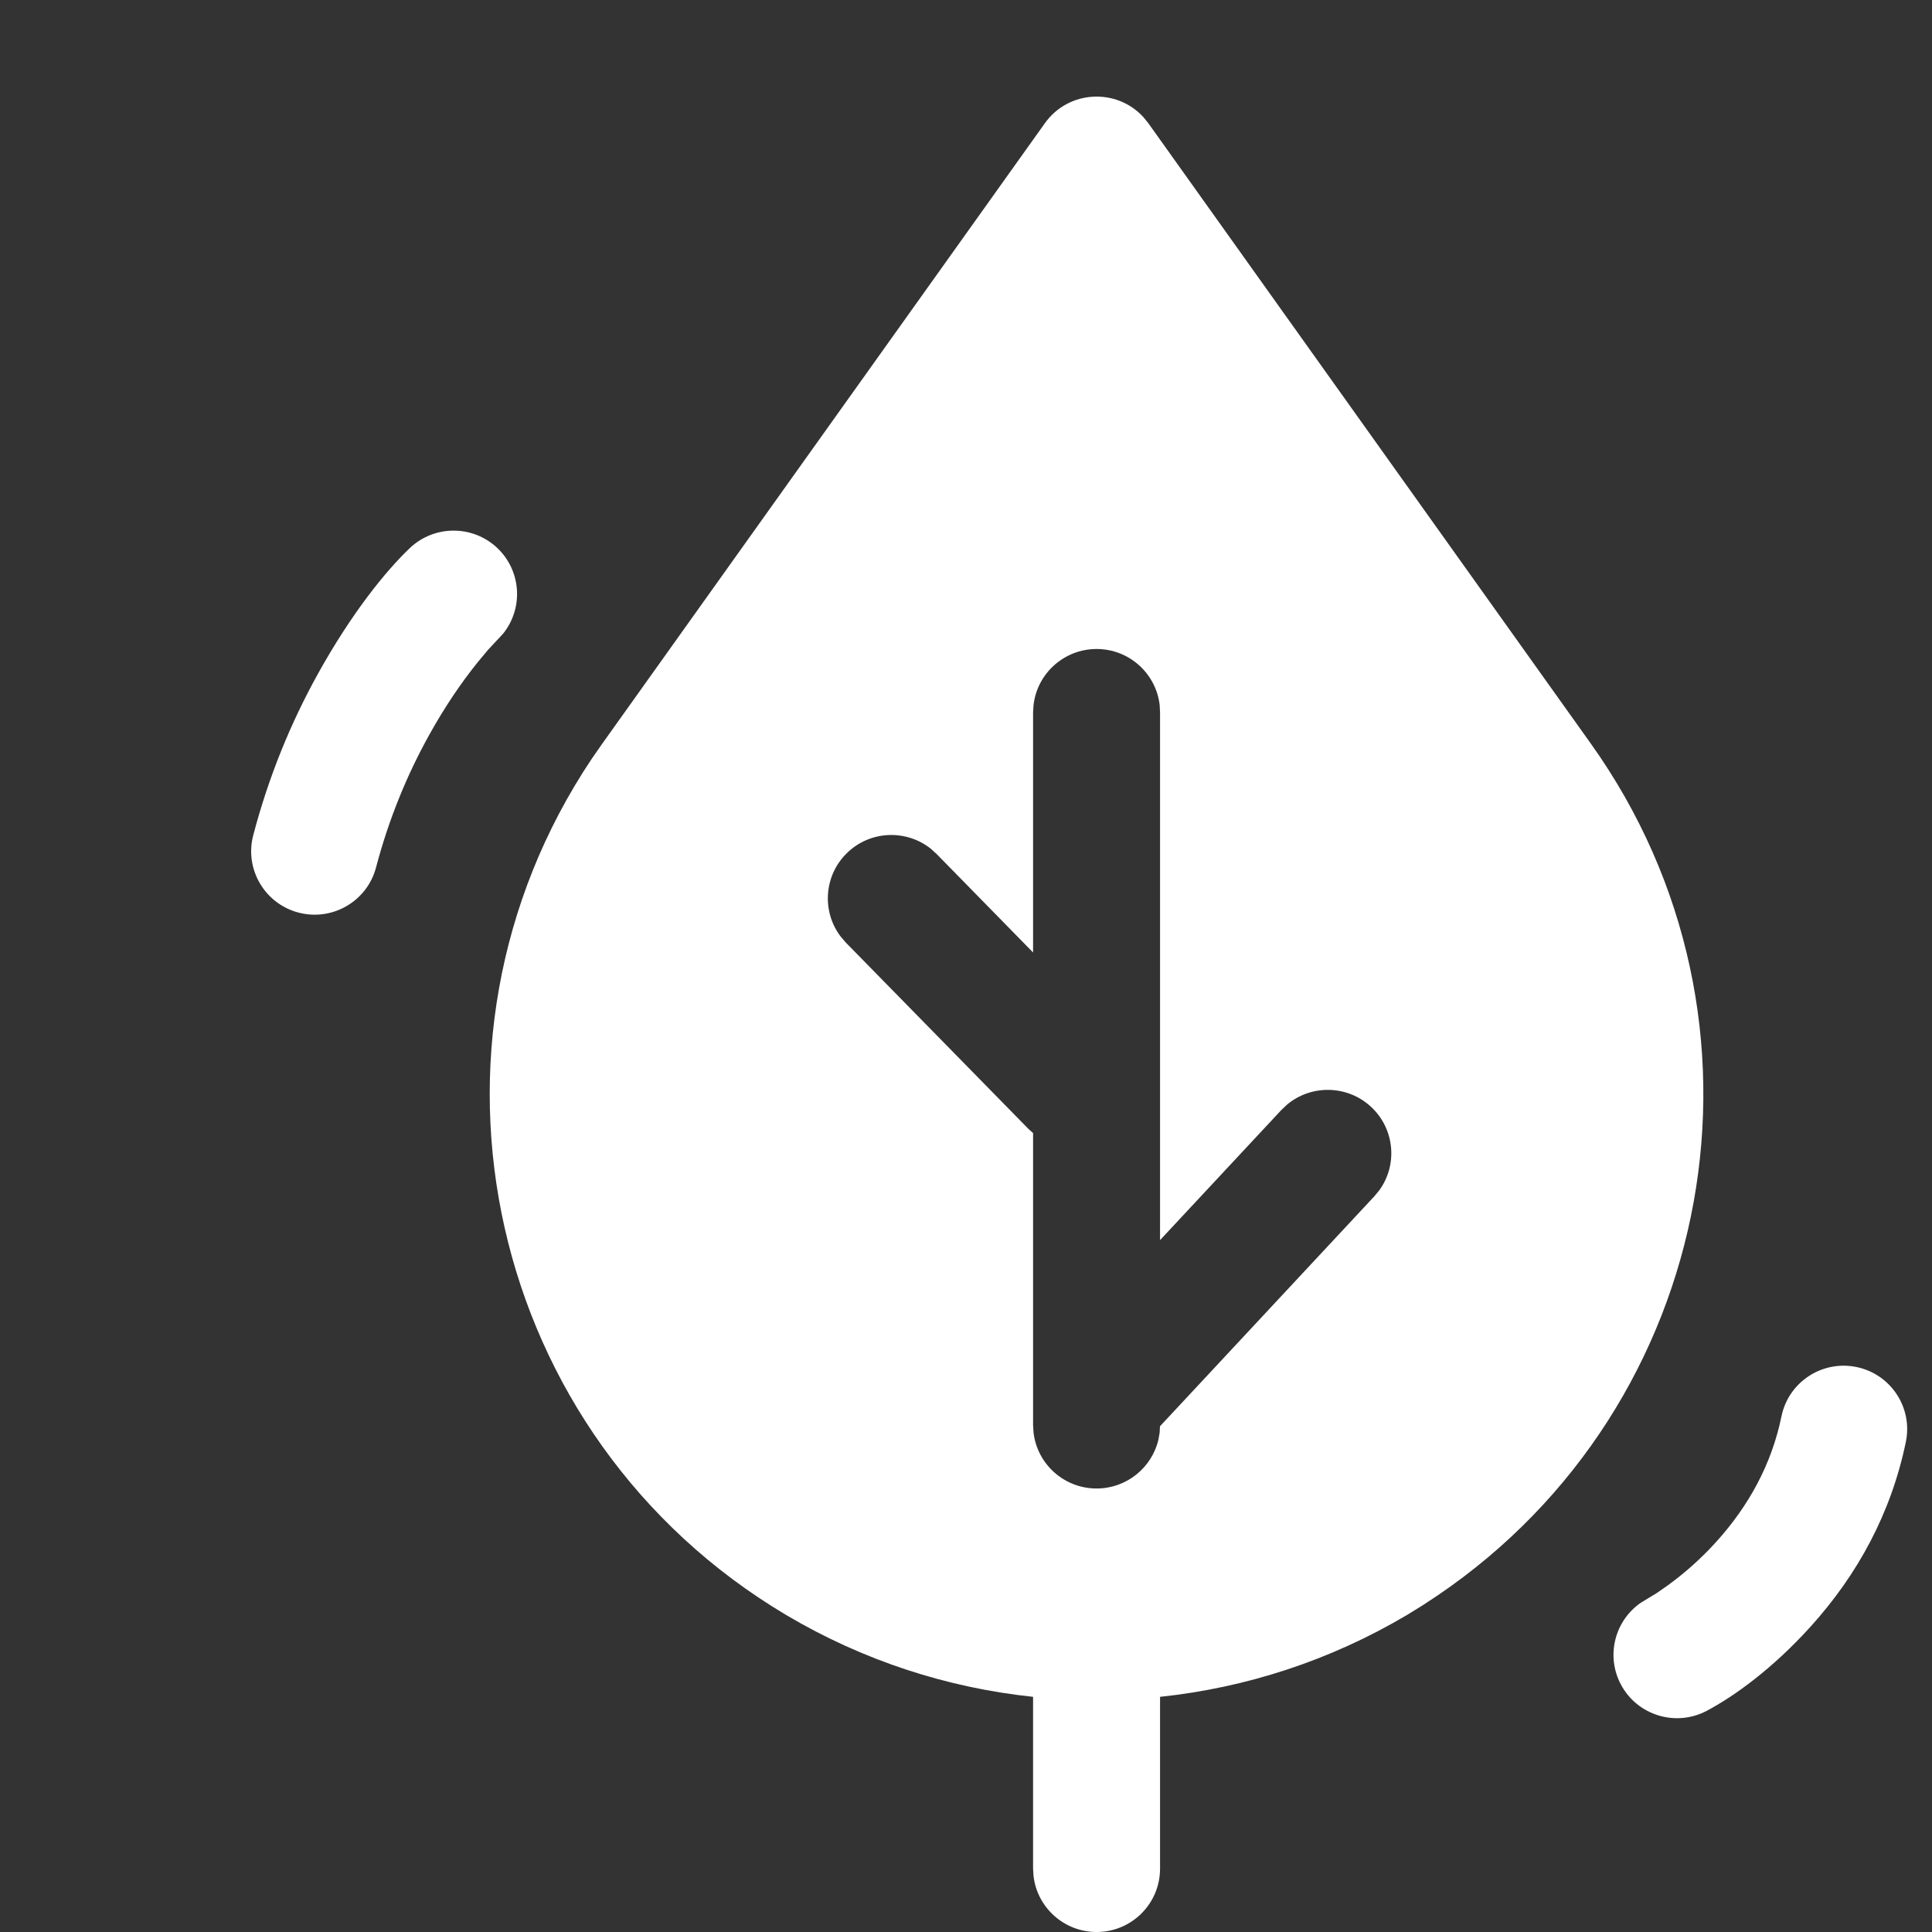 <svg width="25" height="25" viewBox="0 0 25 25" fill="white" xmlns="http://www.w3.org/2000/svg">
    <rect x="0" y="0" width="25" height="25" fill="#333333" stroke="none"/>
    <g clip-path="url(#clip0_774_236)">
        <g clip-path="url(#clip1_774_236)">
            <path fill-rule="evenodd" clip-rule="evenodd" d="M14.859 1.594L14.794 1.514C14.448 1.137 13.828 1.164 13.521 1.594L7.794 9.622L7.659 9.816C5.171 13.531 6.298 18.595 10.173 20.898C11.166 21.487 12.257 21.84 13.368 21.957L13.368 24.18L13.374 24.276C13.421 24.683 13.769 25 14.19 25C14.644 25 15.011 24.633 15.011 24.18L15.011 21.957C16.122 21.84 17.213 21.487 18.206 20.898L18.407 20.774L18.604 20.644C22.231 18.182 23.147 13.212 20.585 9.622L14.859 1.594ZM24.662 18.657C24.753 18.213 24.466 17.78 24.022 17.689C23.577 17.598 23.143 17.884 23.052 18.328C22.925 18.947 22.629 19.485 22.211 19.948C22.007 20.174 21.788 20.366 21.569 20.523L21.437 20.615L21.234 20.738C20.895 20.971 20.777 21.425 20.974 21.797C21.186 22.197 21.684 22.35 22.085 22.138C22.443 21.948 22.939 21.591 23.431 21.046C24.035 20.378 24.471 19.582 24.662 18.657ZM14.19 8.398C13.769 8.398 13.421 8.715 13.374 9.123L13.368 9.218L13.368 12.325L12.121 11.052L12.044 10.982C11.725 10.729 11.258 10.746 10.959 11.039C10.66 11.331 10.632 11.796 10.879 12.12L10.946 12.198L13.308 14.608L13.368 14.662L13.368 18.441L13.374 18.537C13.421 18.945 13.769 19.261 14.19 19.261C14.579 19.261 14.905 18.991 14.99 18.629L15.006 18.537L15.01 18.456L17.783 15.481L17.849 15.401C18.088 15.071 18.048 14.607 17.741 14.322C17.434 14.038 16.968 14.032 16.655 14.293L16.58 14.364L15.011 16.047L15.011 9.218L15.006 9.123C14.959 8.715 14.611 8.398 14.19 8.398ZM6.508 8.202C6.765 7.886 6.752 7.421 6.463 7.119C6.149 6.792 5.629 6.781 5.301 7.094C4.986 7.395 4.545 7.941 4.113 8.721C3.762 9.354 3.476 10.05 3.277 10.808C3.162 11.246 3.425 11.694 3.863 11.809C4.302 11.924 4.751 11.662 4.866 11.224C5.03 10.603 5.264 10.032 5.551 9.515C5.754 9.148 5.97 8.831 6.185 8.565L6.315 8.409L6.508 8.202Z"/>
        </g>
    </g>
    <defs>
        <clipPath id="clip0_774_236">
            <rect width="25" height="25"/>
        </clipPath>
        <clipPath id="clip1_774_236">
            <rect width="25" height="25" transform="translate(2)"/>
        </clipPath>
    </defs>
</svg>
